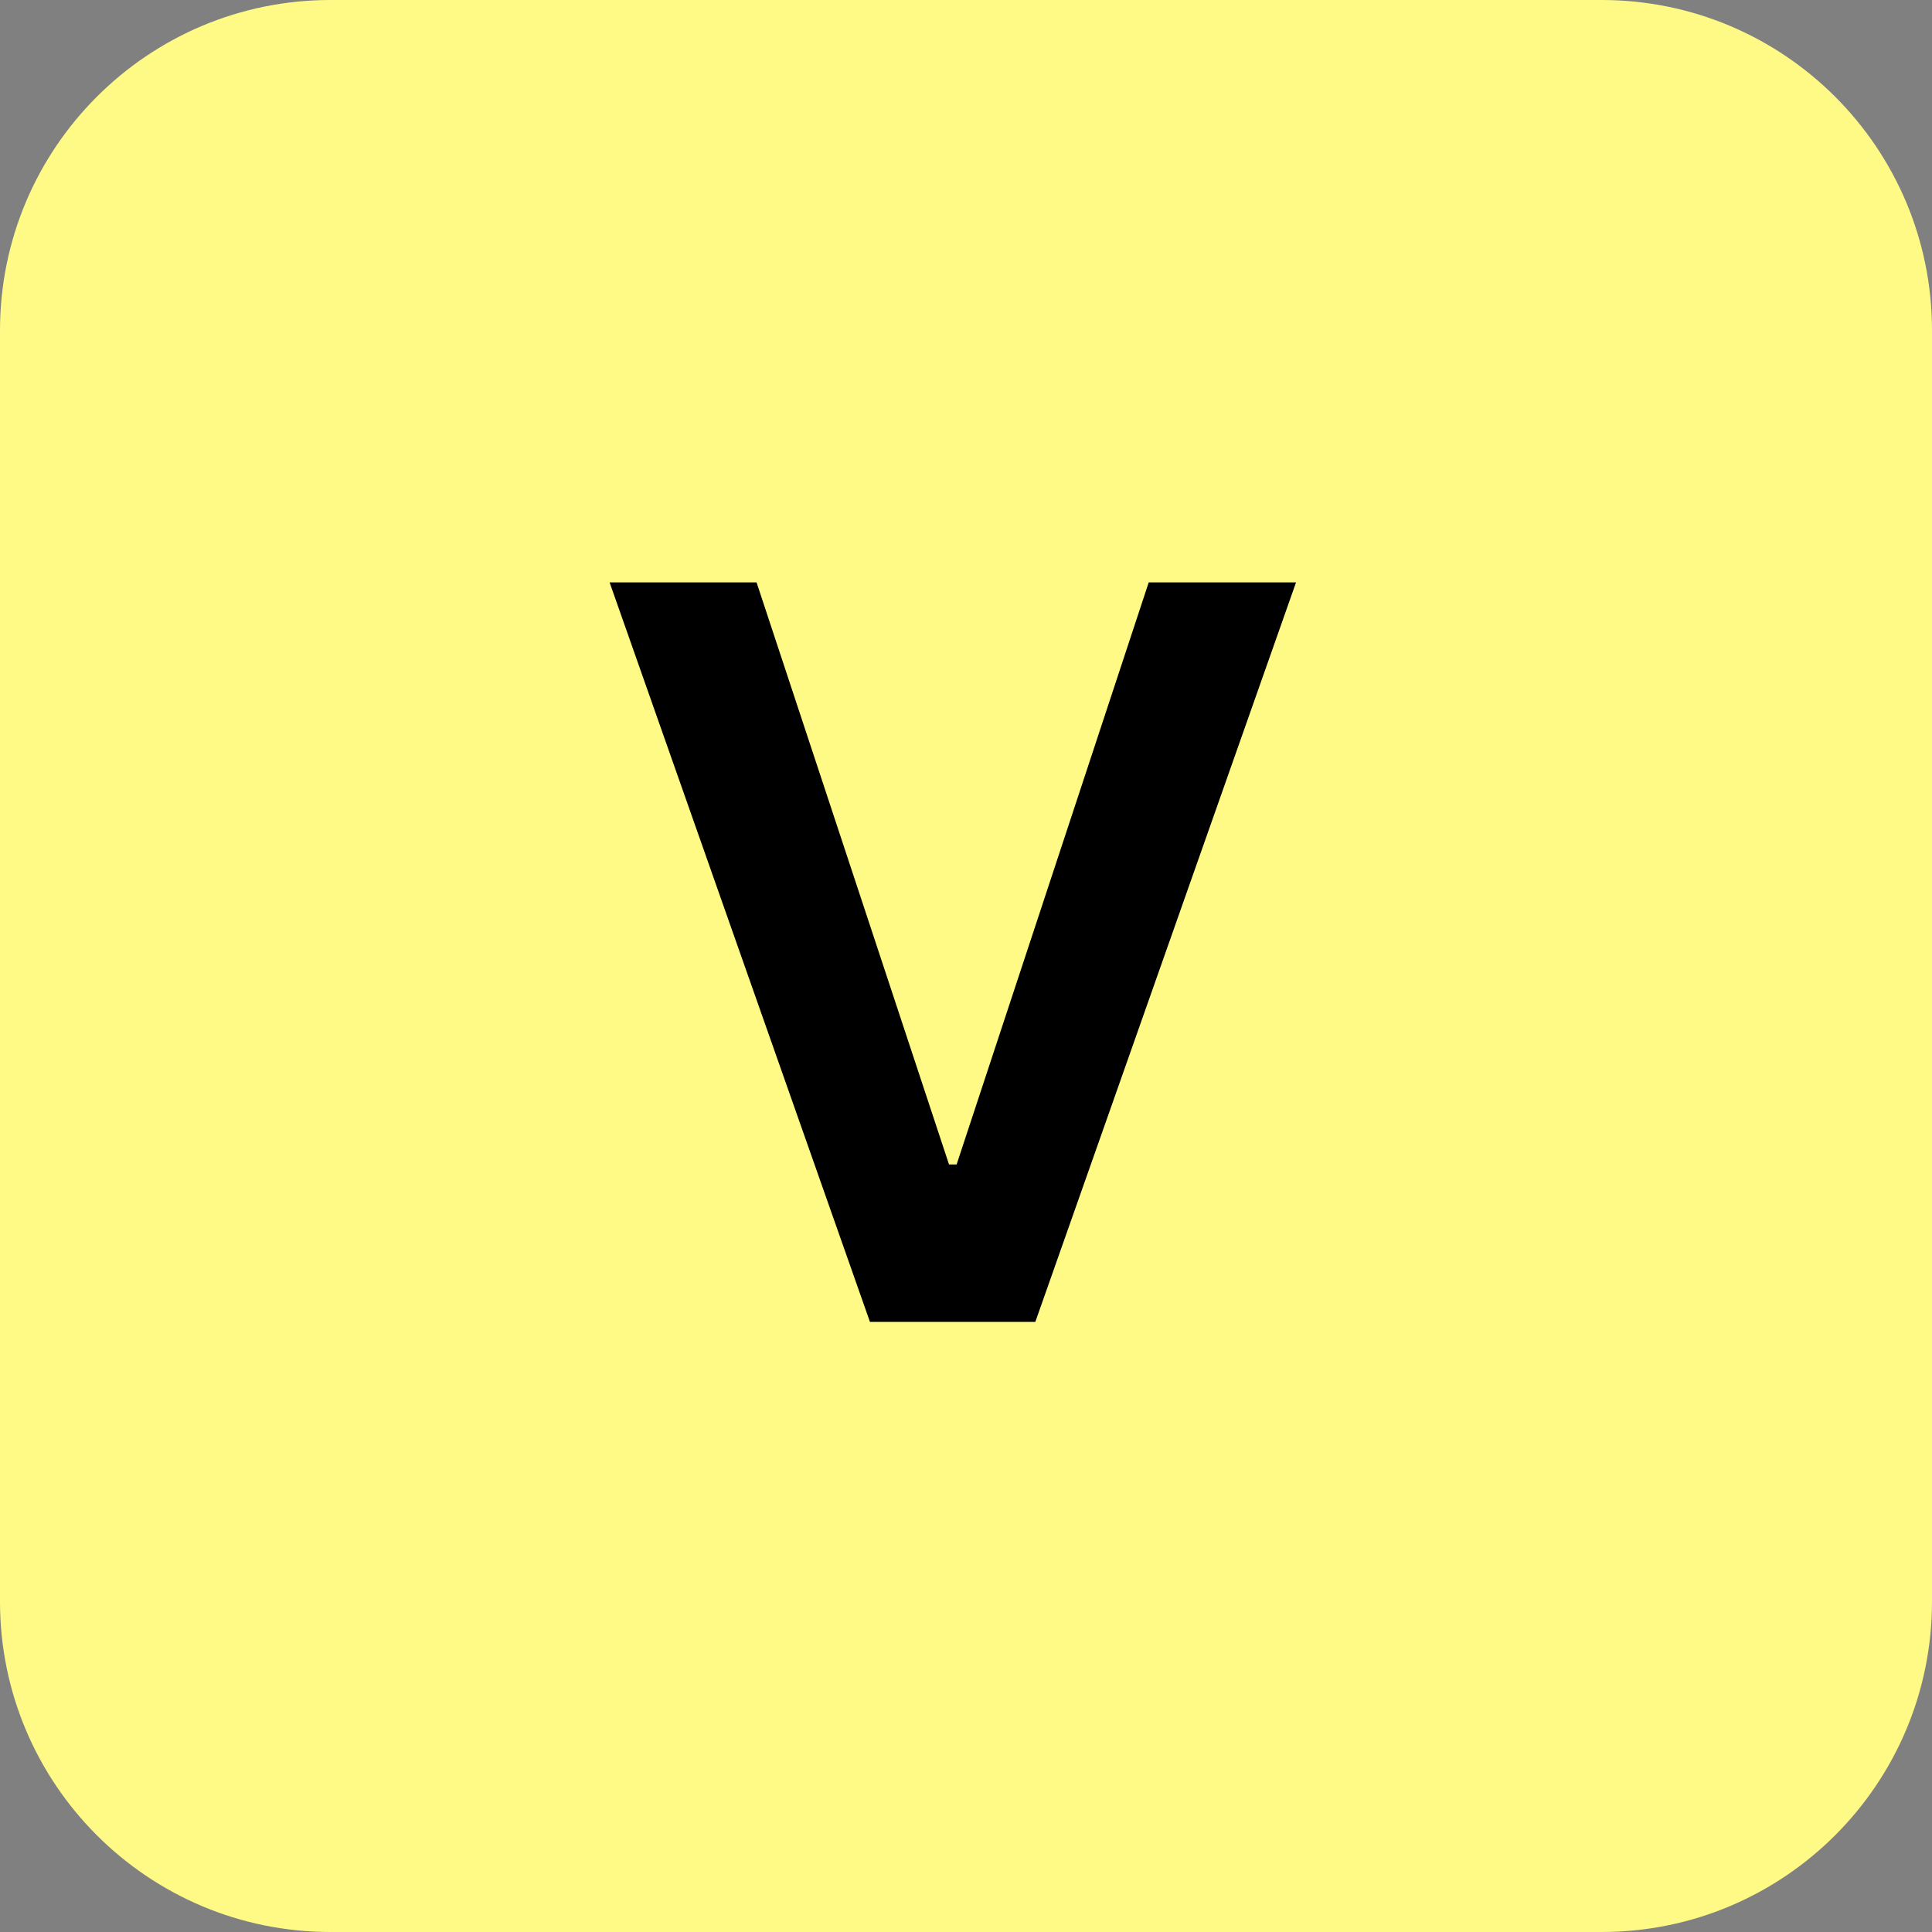 <svg width="76" height="76" viewBox="0 0 76 76" fill="none" xmlns="http://www.w3.org/2000/svg">
<rect x="0" y="0" width="76" height="76" fill="#808080" stroke="none"/>
<path d="M0 13C0 5.82 5.82 0 13 0H63C70.18 0 76 5.82 76 13V63C76 70.18 70.18 76 63 76H13C5.82 76 0 70.18 0 63V13Z" fill="#FFFA85"/>
<path d="M29.761 22.909L37.332 45.807H37.631L45.188 22.909H50.983L40.727 52H34.222L23.98 22.909H29.761Z" fill="black"/>
</svg>
